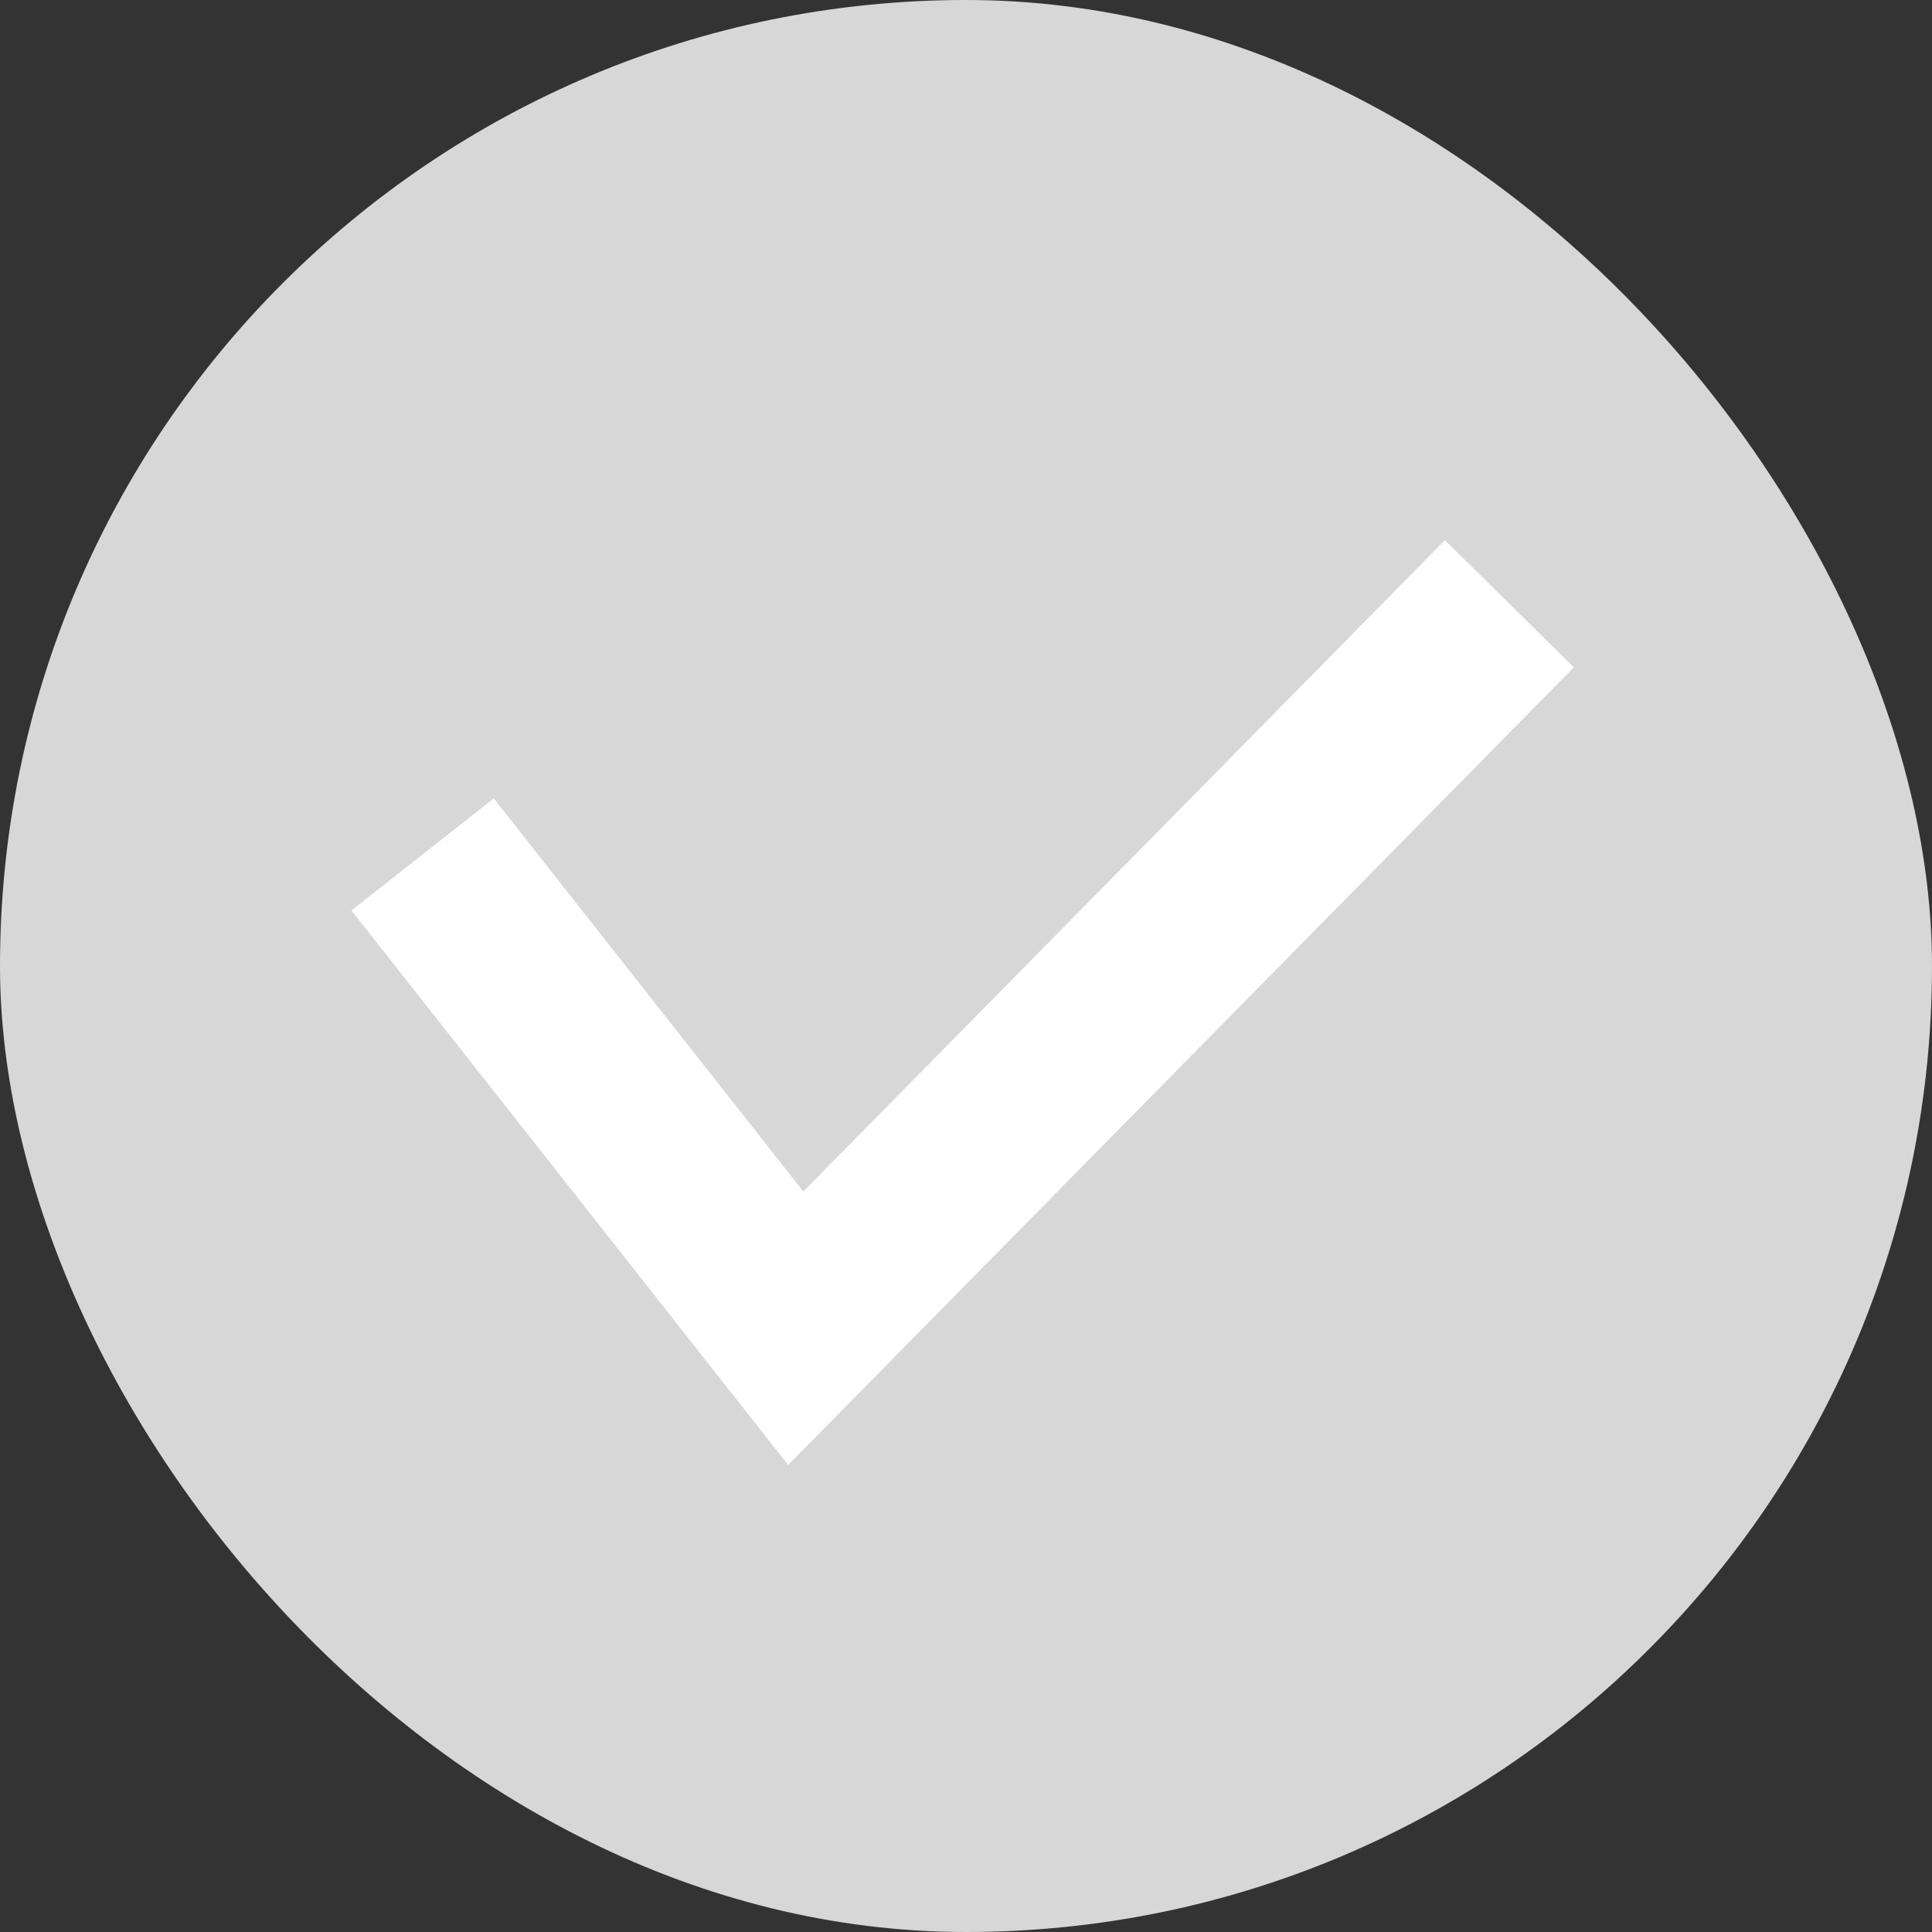 <svg width="16" height="16" viewBox="0 0 16 16" fill="none" xmlns="http://www.w3.org/2000/svg">
<rect x="0" y="0" width="16" height="16" fill="#333333" stroke="none"/>
<rect width="16" height="16" rx="8" fill="#D7D7D7"/>
<path d="M3.5 7.076L6.59 11L12.5 5" stroke="white" stroke-width="1.5"/>
</svg>
